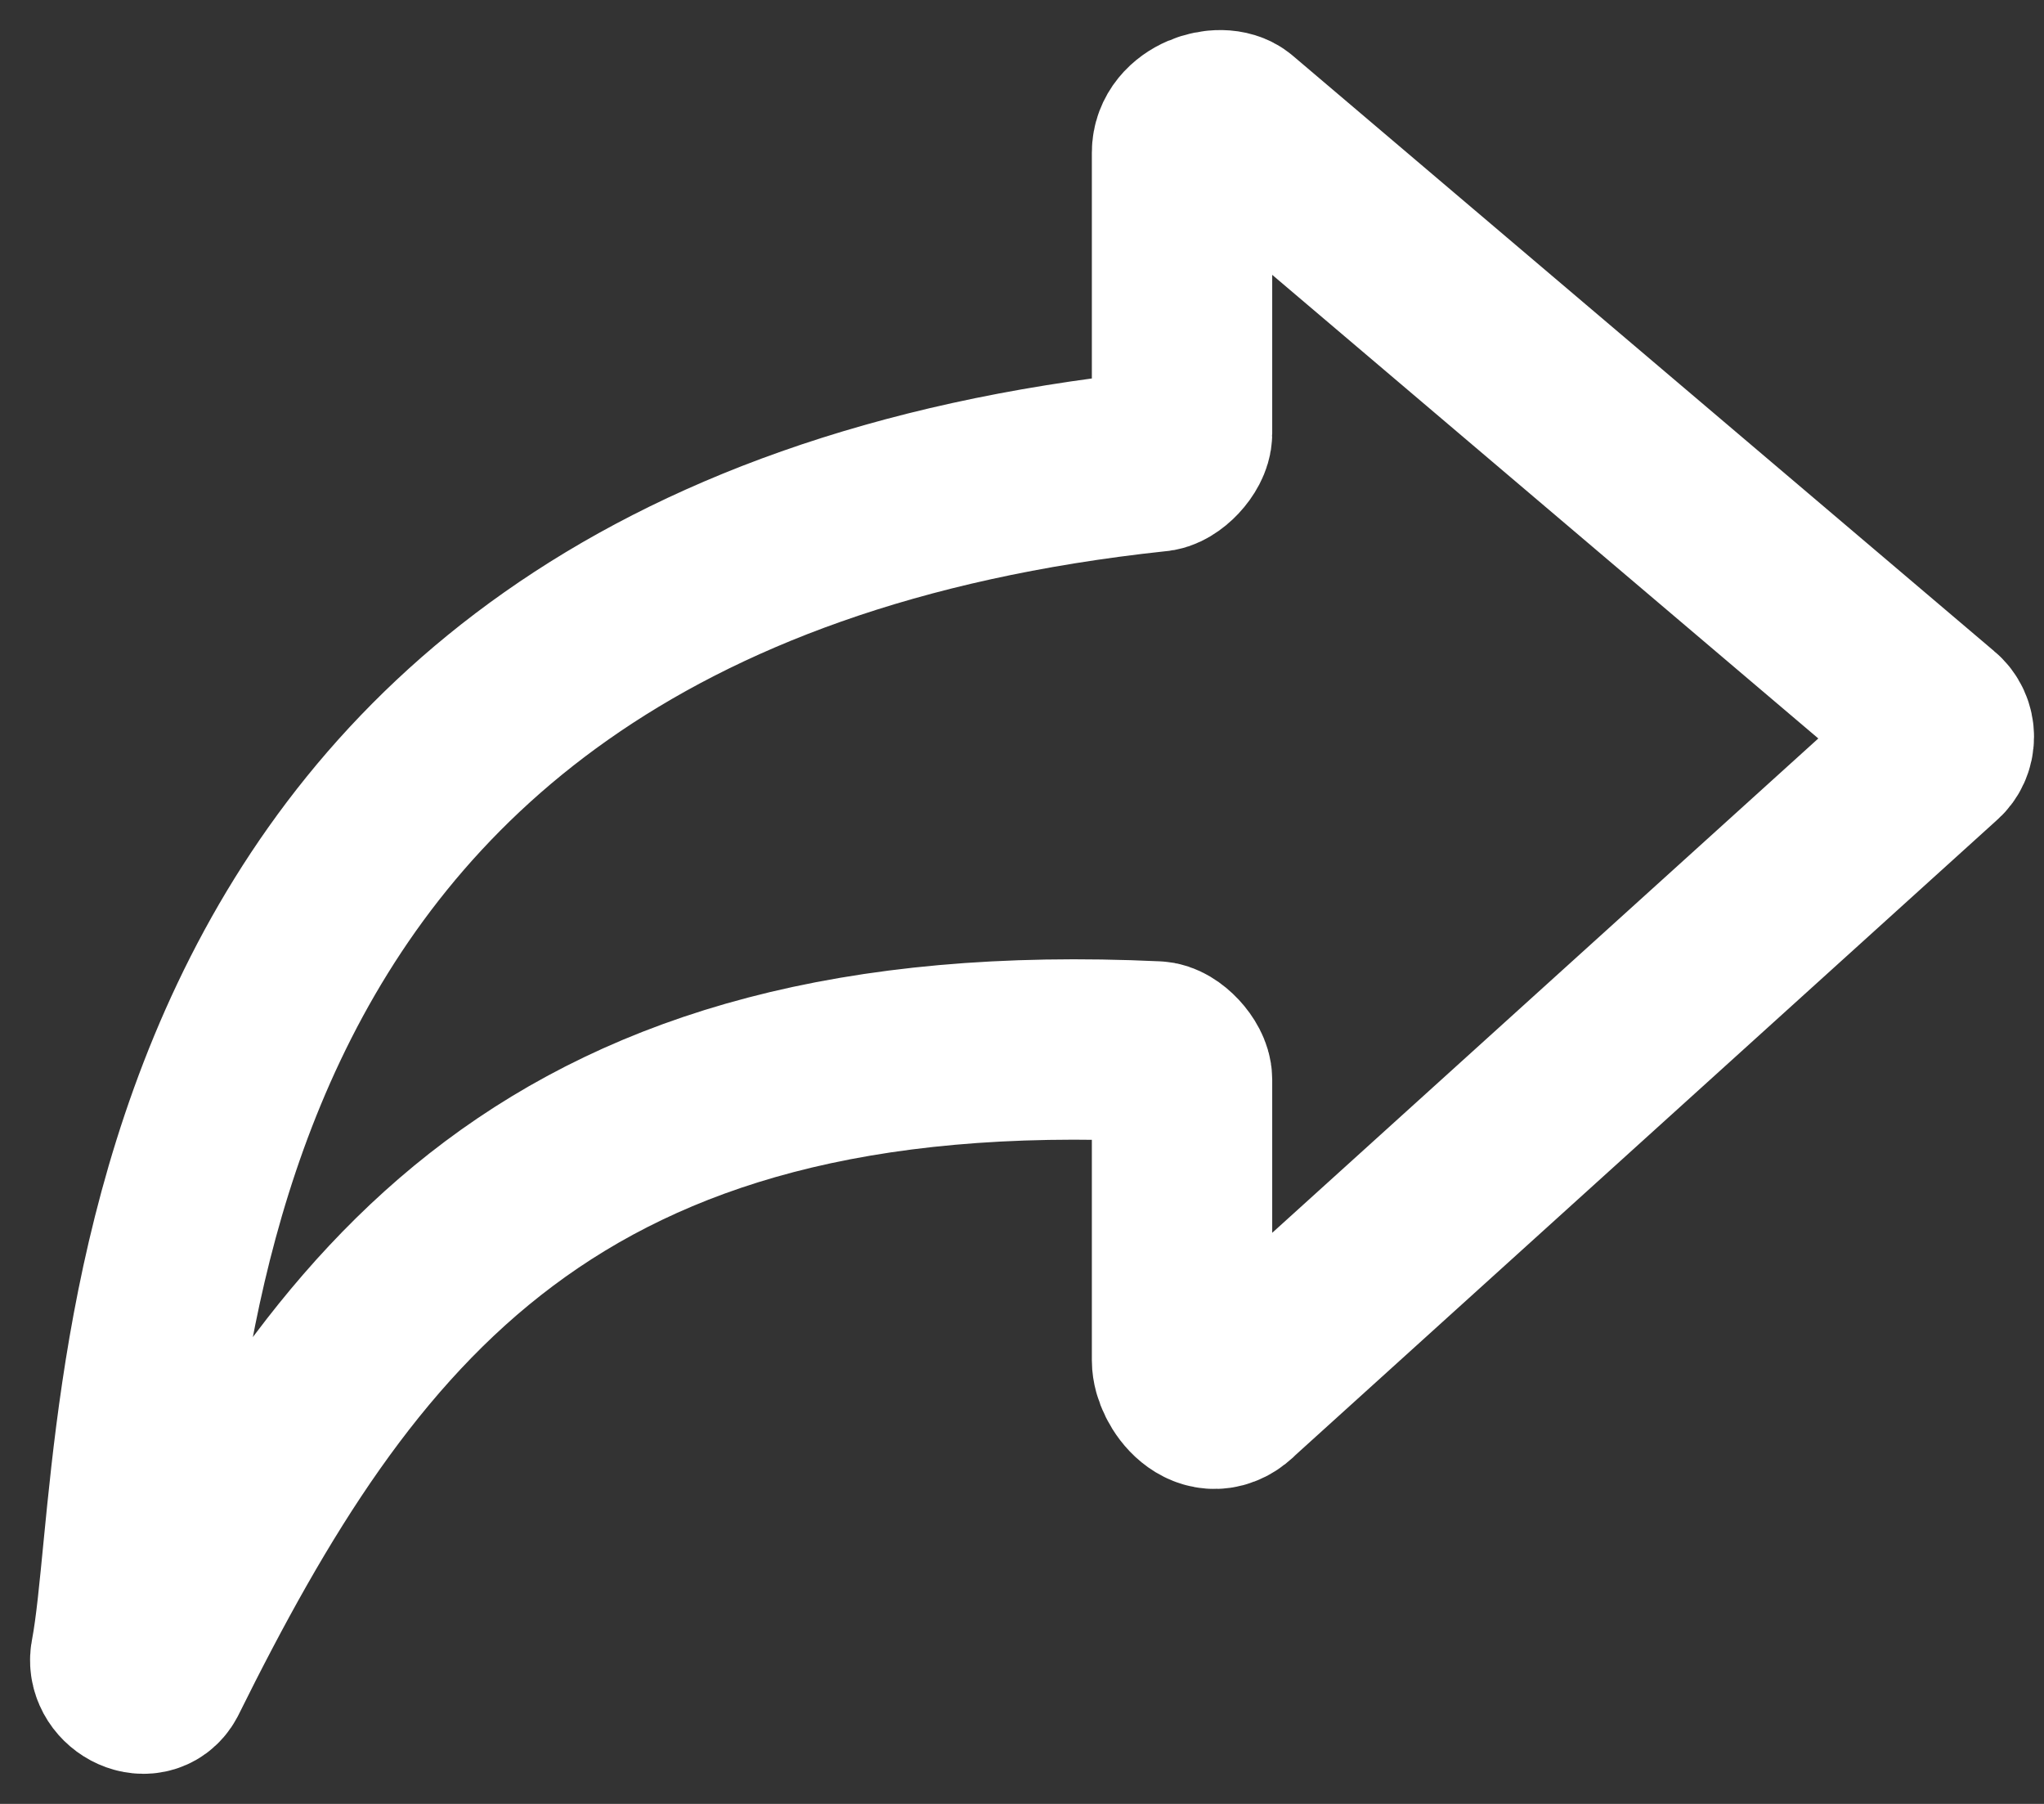 <svg width="17" height="15" viewBox="0 0 17 15" fill="none" xmlns="http://www.w3.org/2000/svg">
<rect x="0" y="0" width="17" height="15" fill="#333333" stroke="none"/>
<path fill-rule="evenodd" clip-rule="evenodd" d="M10.268 11.546L16.101 6.267C16.189 6.197 16.189 6.057 16.101 5.987L10.268 1.036C10.159 0.942 9.831 1.036 9.831 1.269V3.605C9.831 3.698 9.7 3.838 9.613 3.838C0.874 4.773 1.333 12.013 1.005 13.764C0.961 13.951 1.223 14.091 1.311 13.928C2.84 10.845 4.588 8.509 9.613 8.743C9.7 8.743 9.831 8.883 9.831 8.977V11.312C9.831 11.476 10.05 11.779 10.268 11.546Z" stroke="white" stroke-width="1.5"/>
</svg>
